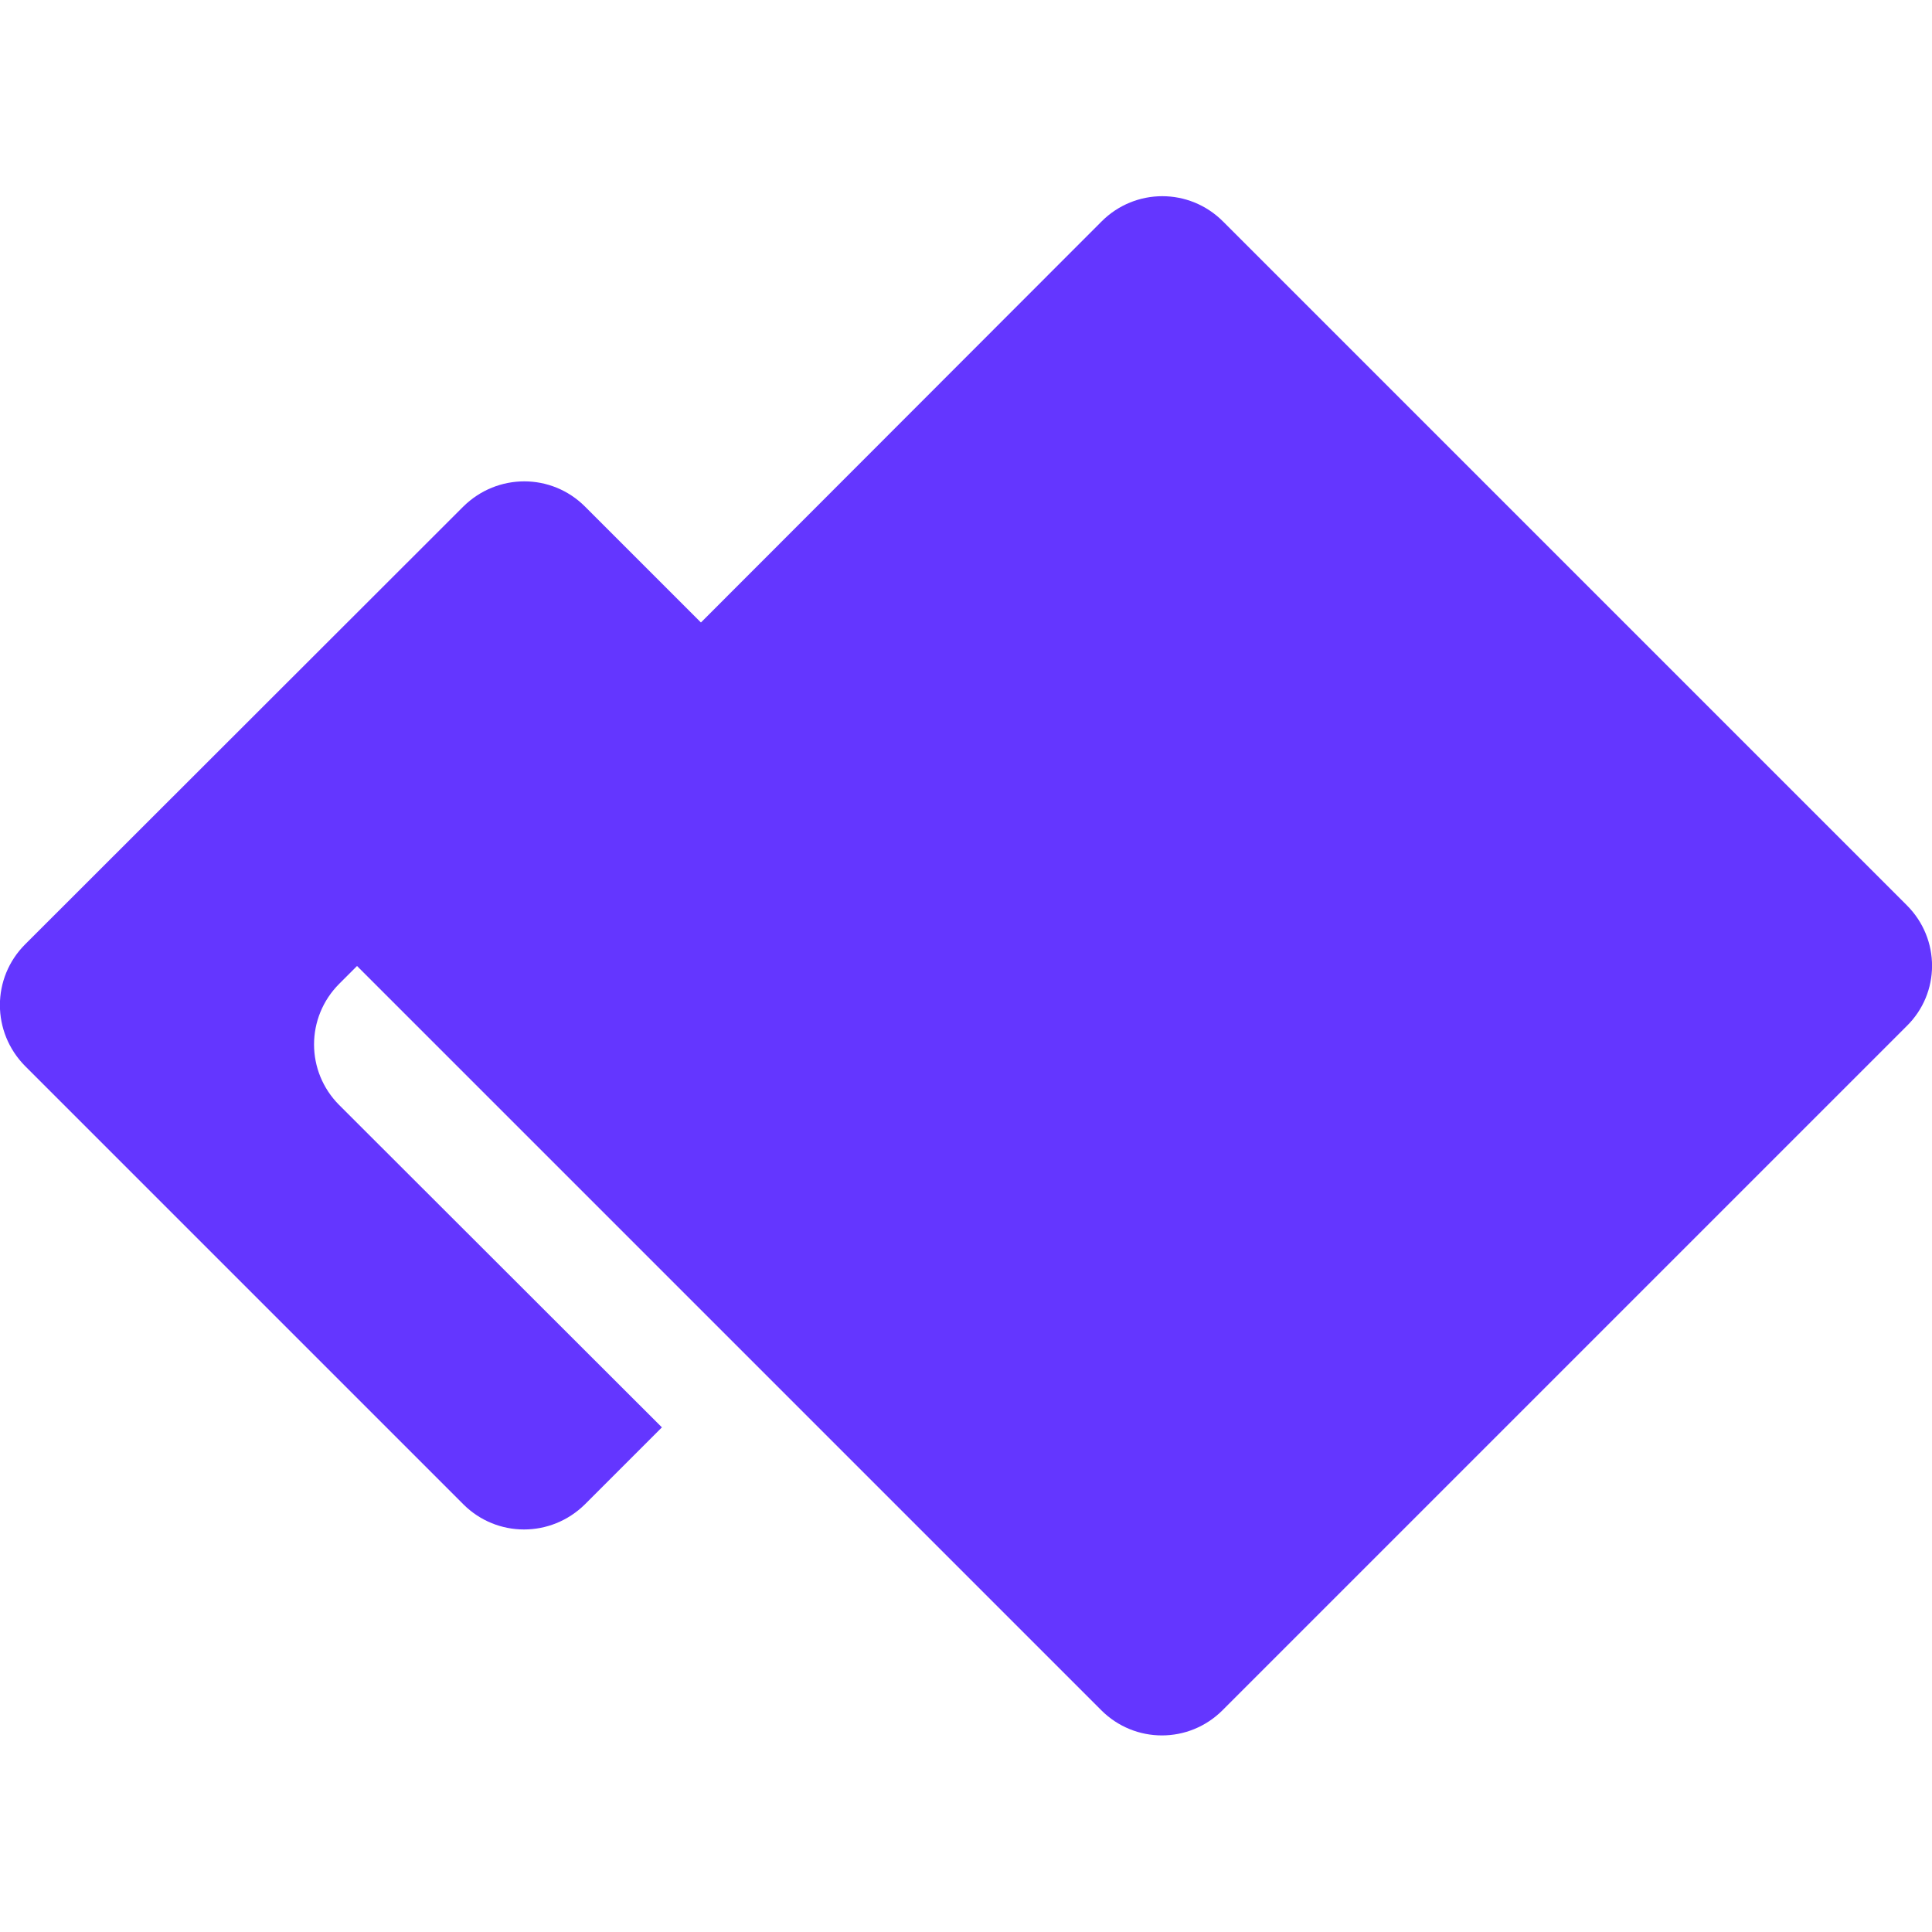 <?xml version="1.0" encoding="utf-8"?>
<!-- Generator: Adobe Illustrator 25.4.1, SVG Export Plug-In . SVG Version: 6.00 Build 0)  -->
<svg version="1.1" id="dvf" xmlns="http://www.w3.org/2000/svg" xmlns:xlink="http://www.w3.org/1999/xlink" x="0px" y="0px"
	 viewBox="0 0 500 500" style="enable-background:new 0 0 500 500;" xml:space="preserve">
<style type="text/css">
	.st0{fill:#6436FF;}
</style>
<path class="st0" d="M493.5,234.3l-177-177c-8.7-8.7-22.7-8.7-31.4,0L181.4,161.1l-30-30c-8.7-8.7-22.7-8.7-31.5,0L6.5,244.4
	c-8.7,8.7-8.7,22.7,0,31.5l113.4,113.4c8.7,8.7,22.7,8.7,31.5,0l19.9-19.9L87.8,286c-8.7-8.7-8.7-22.7,0-31.4l4.6-4.6l192.6,192.6
	c8.7,8.7,22.7,8.7,31.4,0l177-177C502.2,257,502.2,243,493.5,234.3z"/>
</svg>
